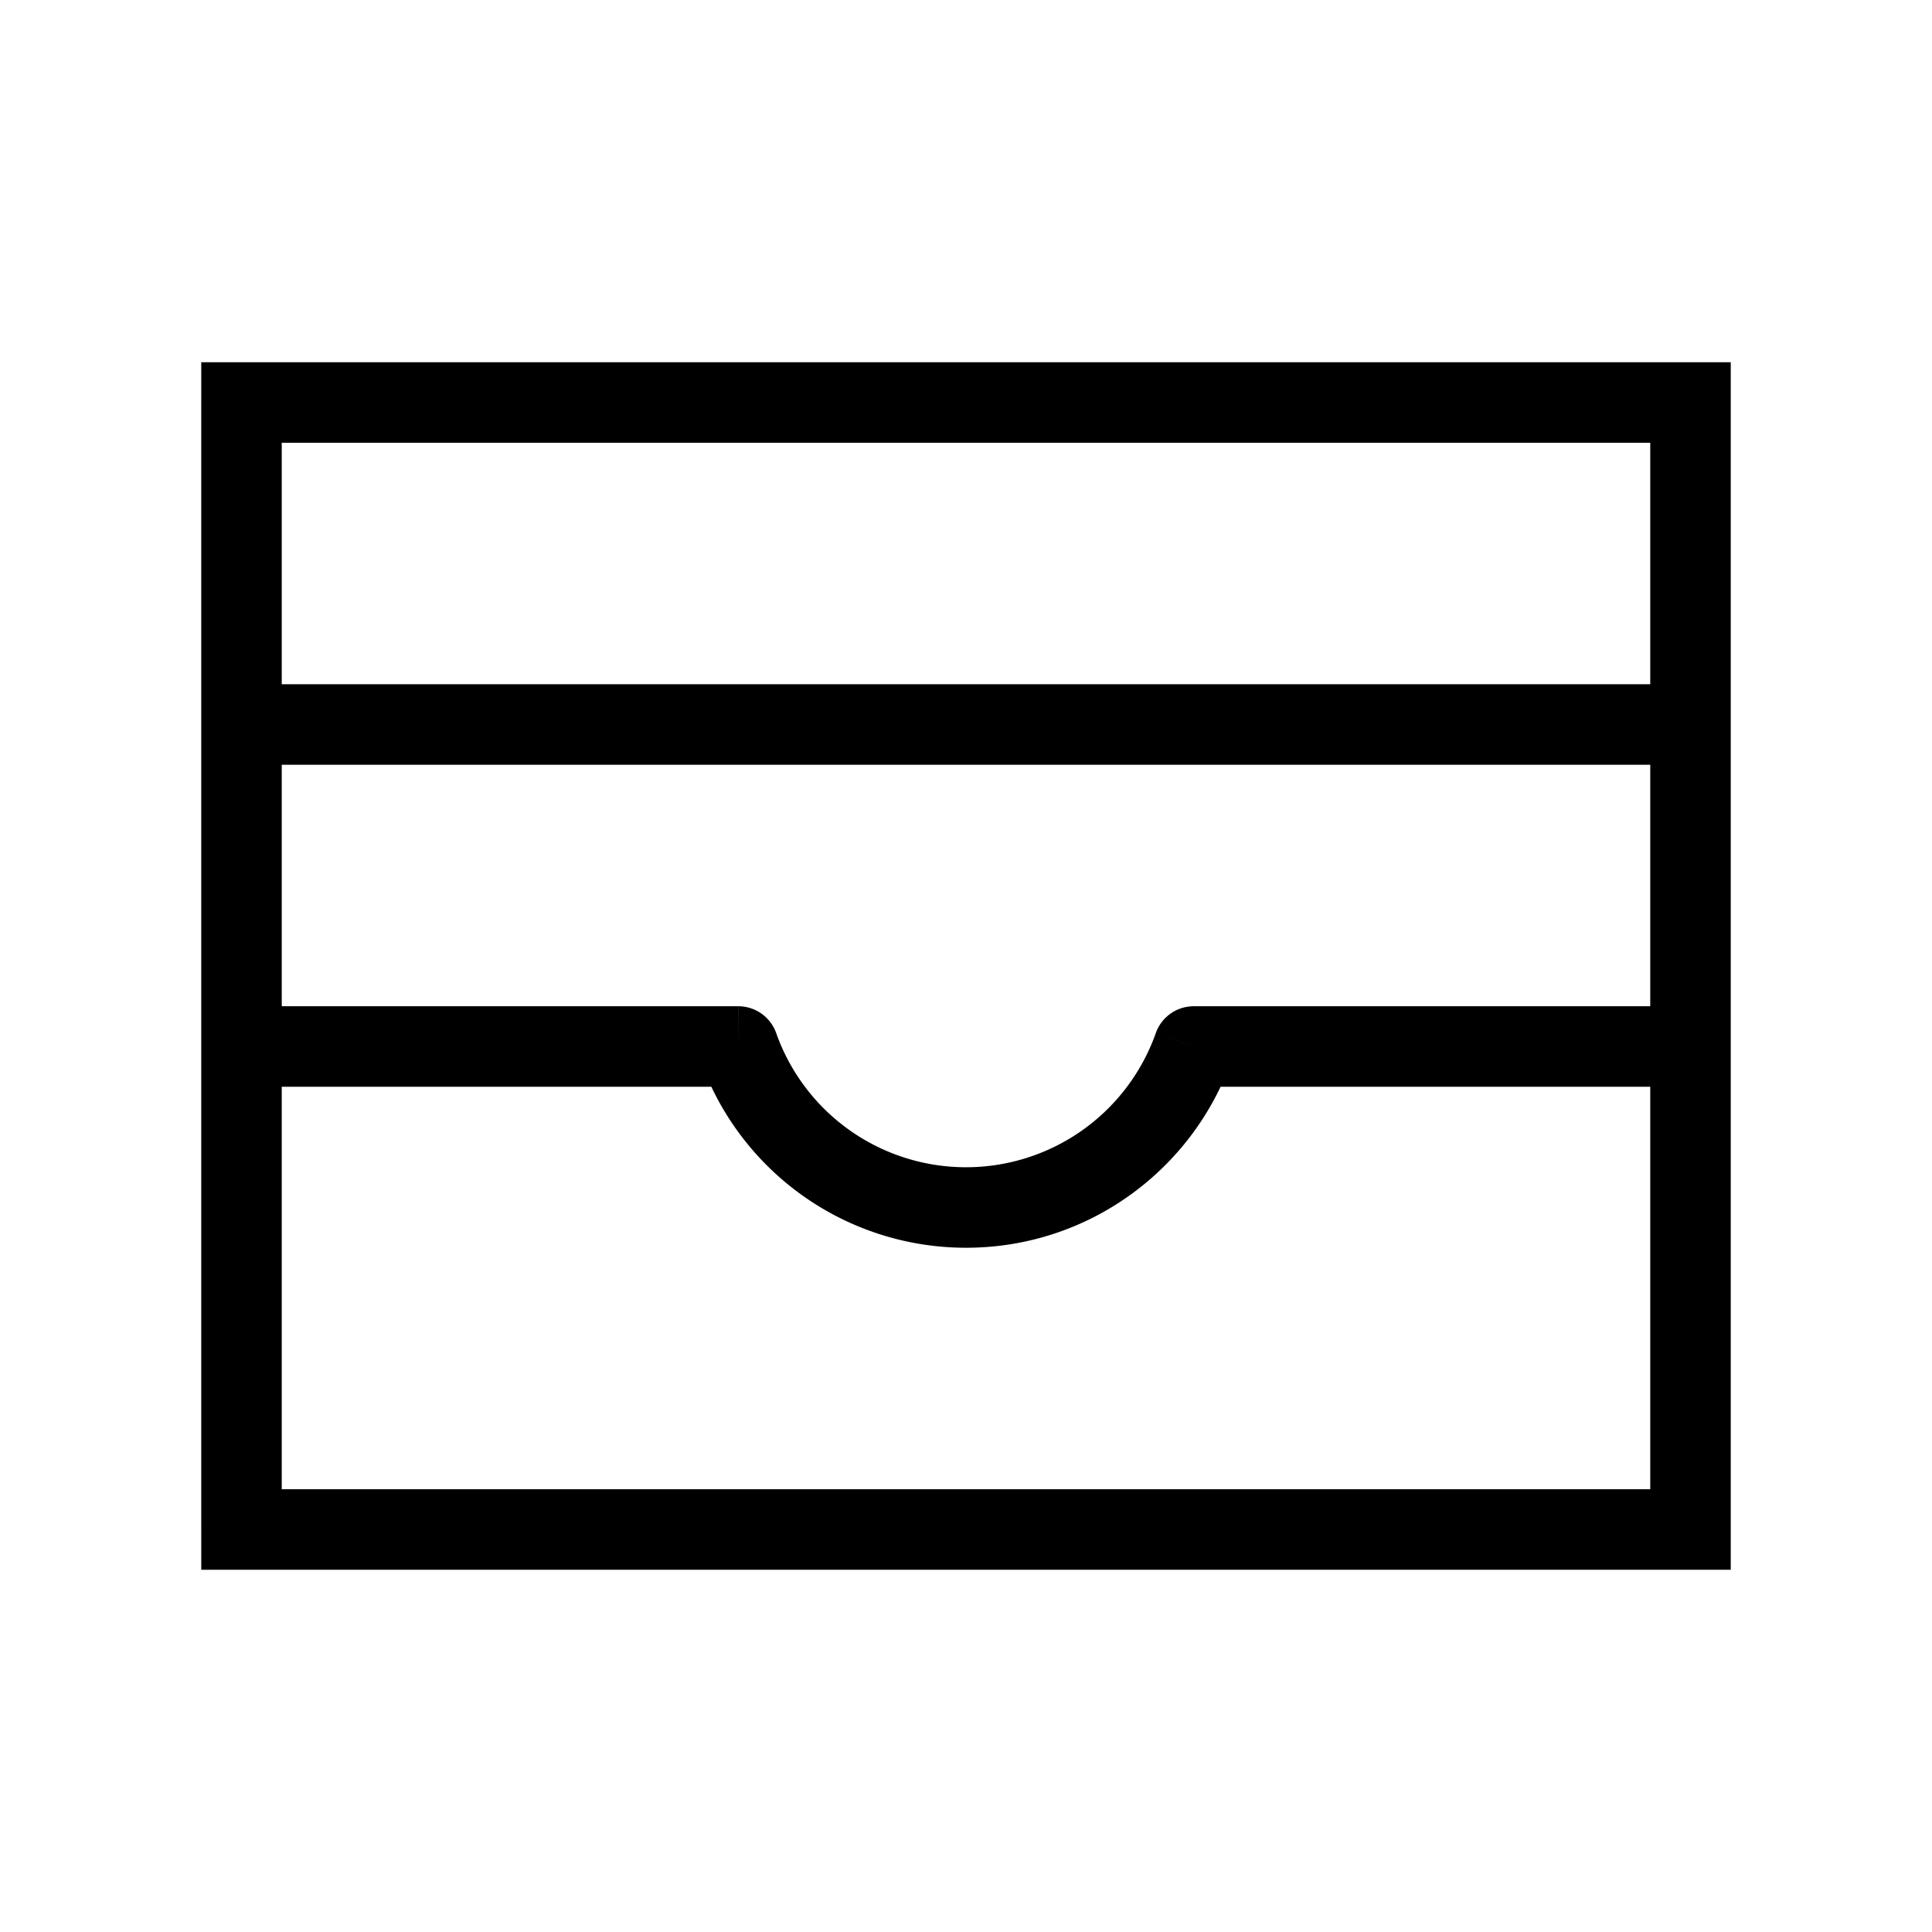 <svg xmlns="http://www.w3.org/2000/svg" width="24" height="24" viewBox="0 0 24 24" fill="none">
    <path fill="currentColor" d="M3 5v-.5h-.5V5zm18 0h.5v-.5H21zm0 14v.5h.5V19zM3 19h-.5v.5H3zM3 9v-.5h-.5V9zm18 0h.5v-.5H21zm-6.17 4v-.5a.5.5 0 0 0-.472.333zm-5.66 0 .472-.167a.5.5 0 0 0-.471-.333zM3 5.5h18v-1H3zM20.5 5v14h1V5zm.5 13.5H3v1h18zM3.5 19V5h-1v14zM3 9.5h18v-1H3zM20.5 9v10h1V9zm-17 10V9h-1v10zm10.858-6.167A2.501 2.501 0 0 1 12 14.5v1c1.525 0 2.82-.975 3.3-2.333zM12 14.5a2.501 2.501 0 0 1-2.358-1.667l-.943.334A3.501 3.501 0 0 0 12 15.5zm2.83-1H21v-1h-6.17zm-5.66-1H3v1h6.17z"/>
</svg>